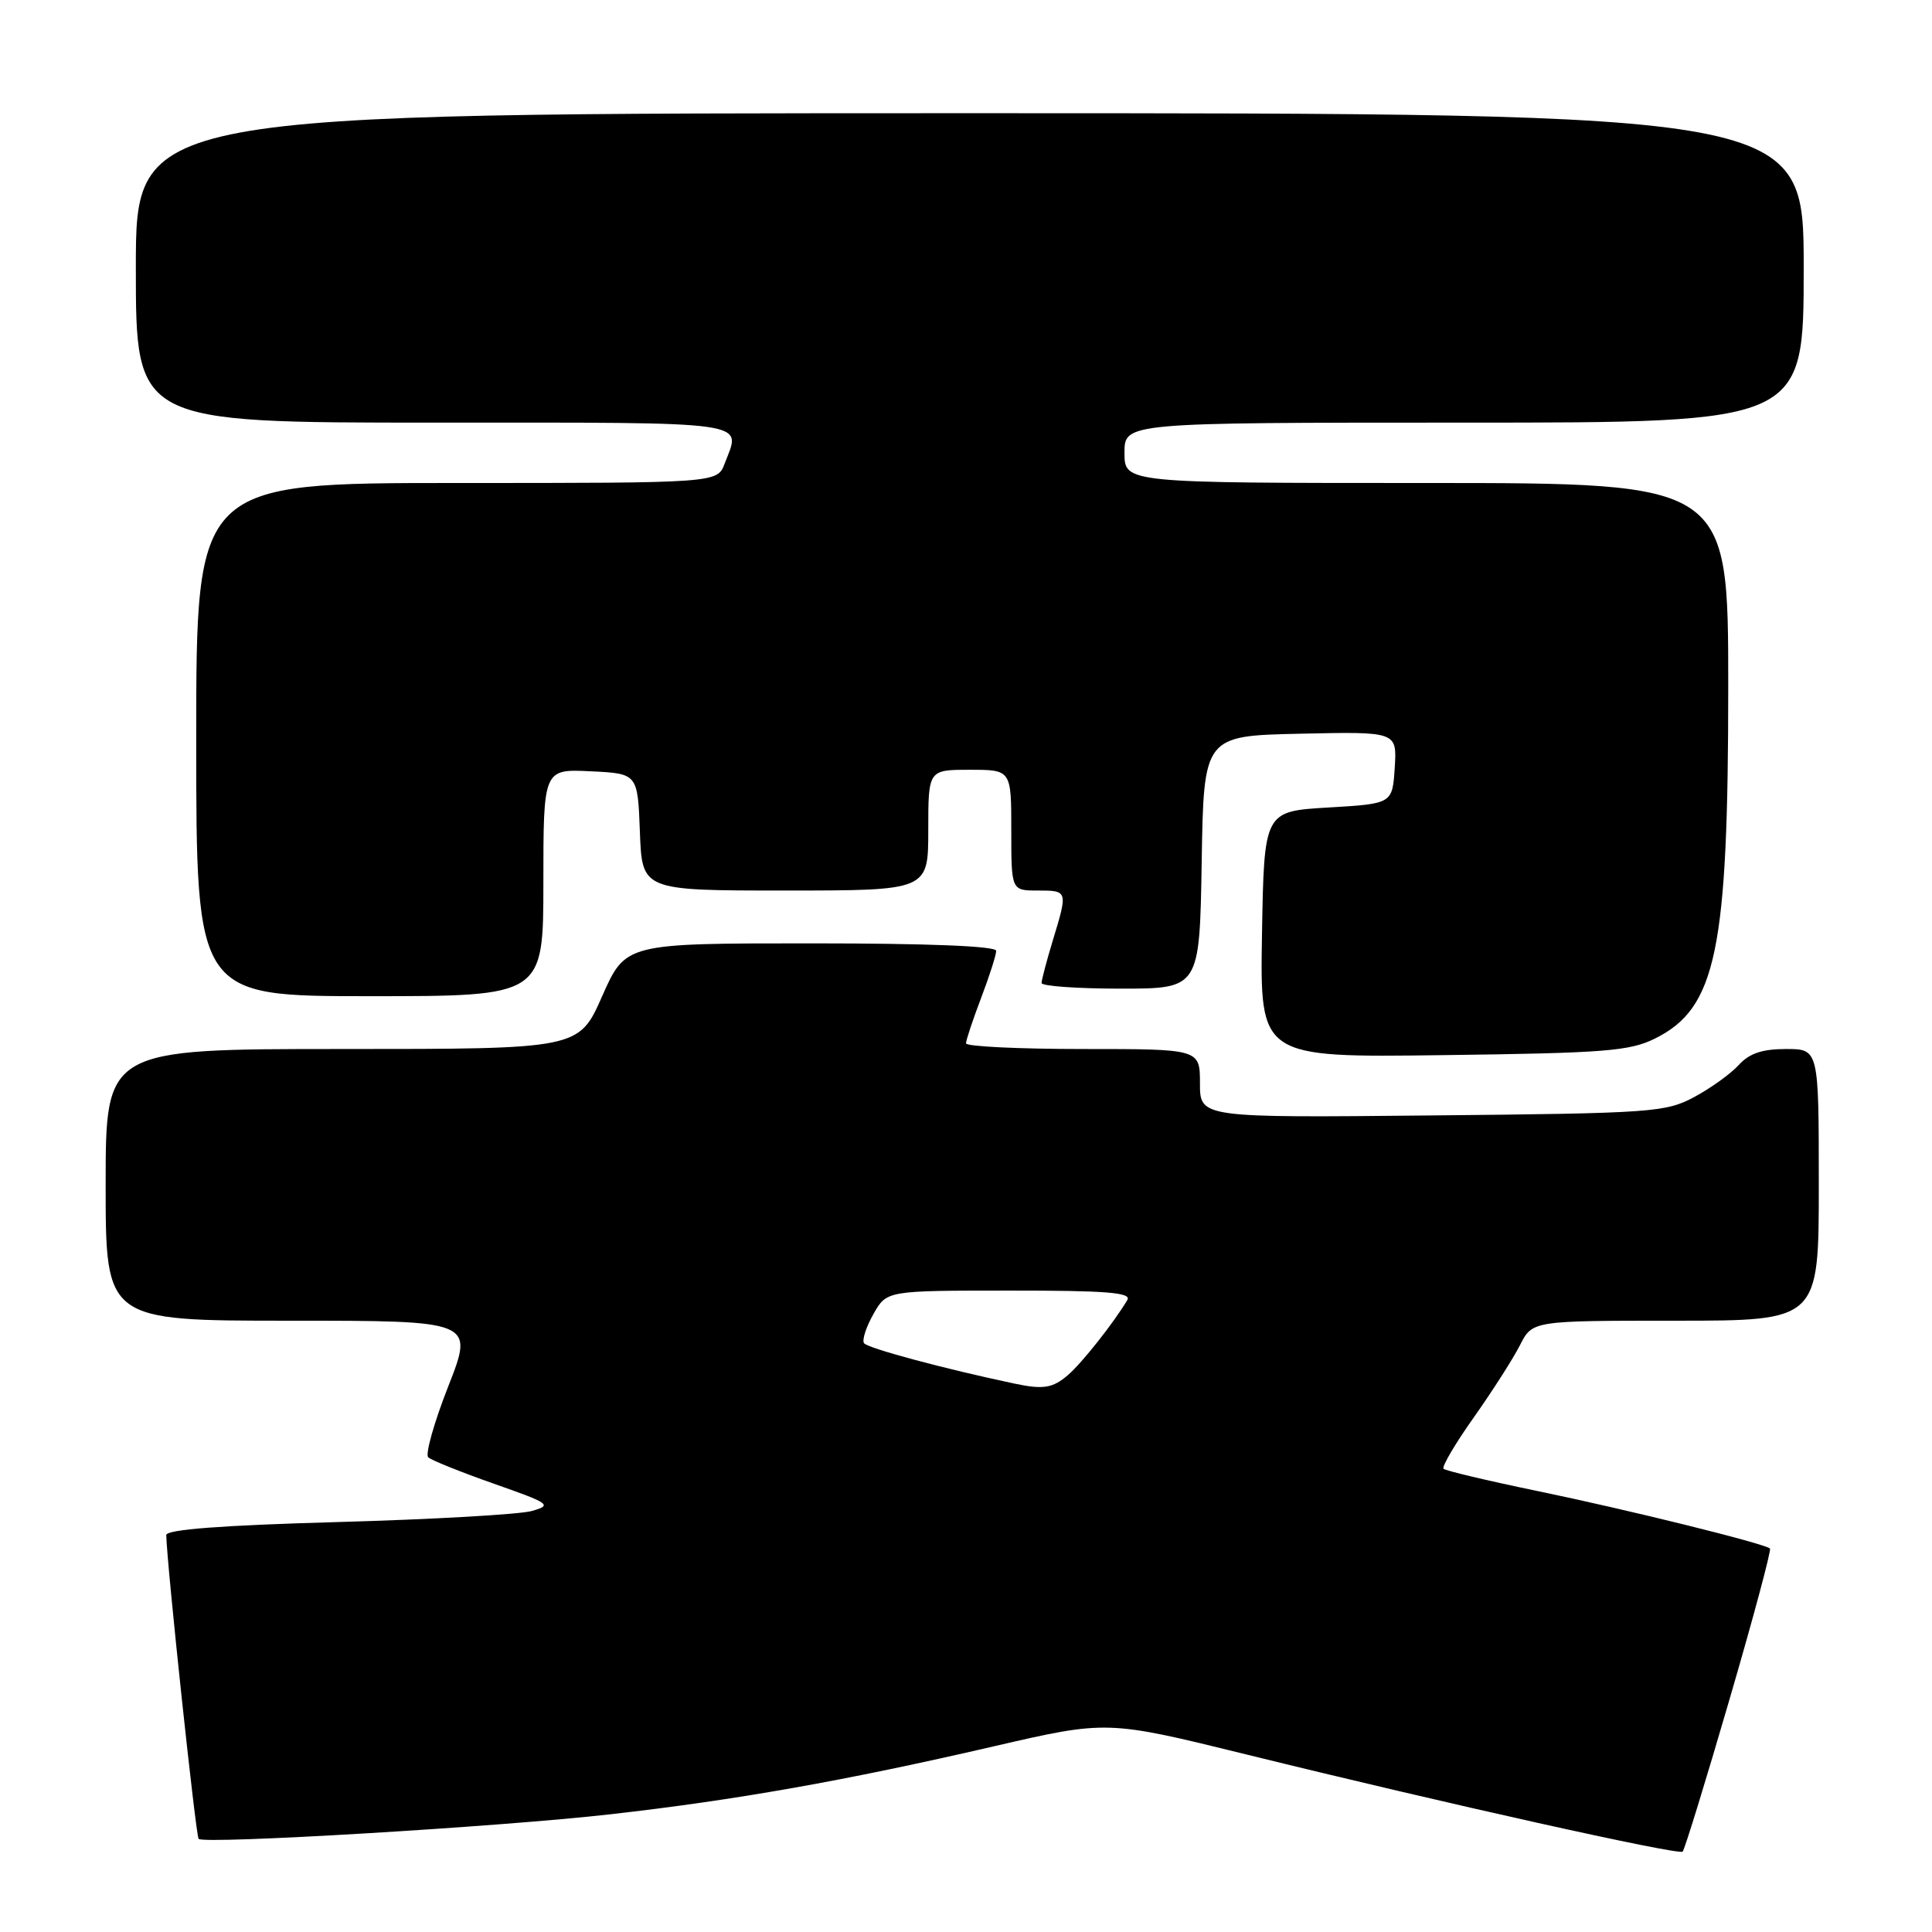 <?xml version="1.0" encoding="UTF-8" standalone="no"?>
<!DOCTYPE svg PUBLIC "-//W3C//DTD SVG 1.1//EN" "http://www.w3.org/Graphics/SVG/1.1/DTD/svg11.dtd" >
<svg xmlns="http://www.w3.org/2000/svg" xmlns:xlink="http://www.w3.org/1999/xlink" version="1.1" viewBox="0 0 256 256">
 <g >
 <path fill="currentColor"
d=" M 229.15 225.24 C 232.31 214.41 234.73 205.39 234.53 205.19 C 233.87 204.54 215.69 200.04 203.63 197.55 C 197.10 196.20 191.55 194.88 191.28 194.62 C 191.02 194.35 192.82 191.29 195.28 187.82 C 197.74 184.34 200.49 180.04 201.40 178.25 C 203.05 175.00 203.05 175.00 222.03 175.00 C 241.00 175.00 241.00 175.00 241.00 157.00 C 241.00 139.00 241.00 139.00 236.65 139.00 C 233.51 139.00 231.79 139.58 230.40 141.11 C 229.36 142.26 226.70 144.18 224.50 145.36 C 220.70 147.39 218.96 147.52 189.75 147.80 C 159.00 148.11 159.00 148.11 159.00 143.55 C 159.00 139.00 159.00 139.00 143.50 139.00 C 134.97 139.00 128.00 138.66 128.00 138.25 C 128.00 137.84 128.90 135.13 130.00 132.24 C 131.10 129.35 132.00 126.53 132.00 125.99 C 132.00 125.36 122.97 125.00 107.44 125.00 C 82.89 125.00 82.89 125.00 79.79 132.00 C 76.70 139.00 76.70 139.00 45.35 139.00 C 14.00 139.00 14.00 139.00 14.00 157.00 C 14.00 175.00 14.00 175.00 38.40 175.00 C 62.81 175.00 62.81 175.00 59.40 183.69 C 57.52 188.47 56.33 192.70 56.74 193.10 C 57.16 193.49 61.07 195.06 65.44 196.60 C 72.93 199.23 73.21 199.44 70.44 200.22 C 68.82 200.67 57.26 201.33 44.75 201.68 C 29.32 202.11 22.01 202.67 22.03 203.41 C 22.13 207.53 25.95 243.28 26.32 243.66 C 27.07 244.40 66.23 242.07 80.90 240.40 C 97.51 238.52 112.05 235.94 131.59 231.42 C 146.68 227.93 146.68 227.93 165.09 232.46 C 191.41 238.95 222.42 245.85 222.96 245.35 C 223.21 245.11 226.00 236.06 229.15 225.24 Z  M 219.30 137.61 C 227.42 133.58 229.00 125.98 229.00 90.95 C 229.00 64.00 229.00 64.00 189.00 64.00 C 149.00 64.00 149.00 64.00 149.00 60.00 C 149.00 56.00 149.00 56.00 194.00 56.00 C 239.00 56.00 239.00 56.00 239.00 35.50 C 239.00 15.00 239.00 15.00 128.50 15.00 C 18.00 15.00 18.00 15.00 18.00 35.50 C 18.00 56.00 18.00 56.00 57.50 56.00 C 100.38 56.00 98.21 55.69 96.02 61.43 C 95.05 64.00 95.05 64.00 60.52 64.00 C 26.00 64.00 26.00 64.00 26.00 98.00 C 26.00 132.00 26.00 132.00 49.00 132.00 C 72.00 132.00 72.00 132.00 72.00 116.95 C 72.00 101.90 72.00 101.90 78.25 102.20 C 84.50 102.50 84.50 102.50 84.79 110.25 C 85.08 118.00 85.08 118.00 104.04 118.00 C 123.00 118.00 123.00 118.00 123.00 110.00 C 123.00 102.00 123.00 102.00 128.50 102.00 C 134.00 102.00 134.00 102.00 134.00 110.00 C 134.00 118.00 134.00 118.00 137.50 118.00 C 141.50 118.00 141.51 118.01 139.51 124.59 C 138.69 127.29 138.02 129.84 138.01 130.25 C 138.00 130.66 142.71 131.00 148.48 131.00 C 158.95 131.00 158.95 131.00 159.23 114.25 C 159.50 97.50 159.50 97.50 172.31 97.22 C 185.11 96.94 185.11 96.94 184.81 101.72 C 184.50 106.50 184.50 106.50 176.00 107.00 C 167.50 107.50 167.50 107.50 167.22 123.81 C 166.95 140.13 166.95 140.13 191.22 139.81 C 212.61 139.54 215.95 139.28 219.30 137.61 Z  M 134.50 183.35 C 125.15 181.38 114.89 178.63 114.48 177.97 C 114.21 177.54 114.78 175.79 115.75 174.09 C 117.50 171.01 117.50 171.01 133.81 171.01 C 146.58 171.00 149.96 171.27 149.38 172.25 C 147.64 175.20 143.35 180.63 141.50 182.21 C 139.50 183.93 138.25 184.14 134.50 183.35 Z "/>
</g>
</svg>